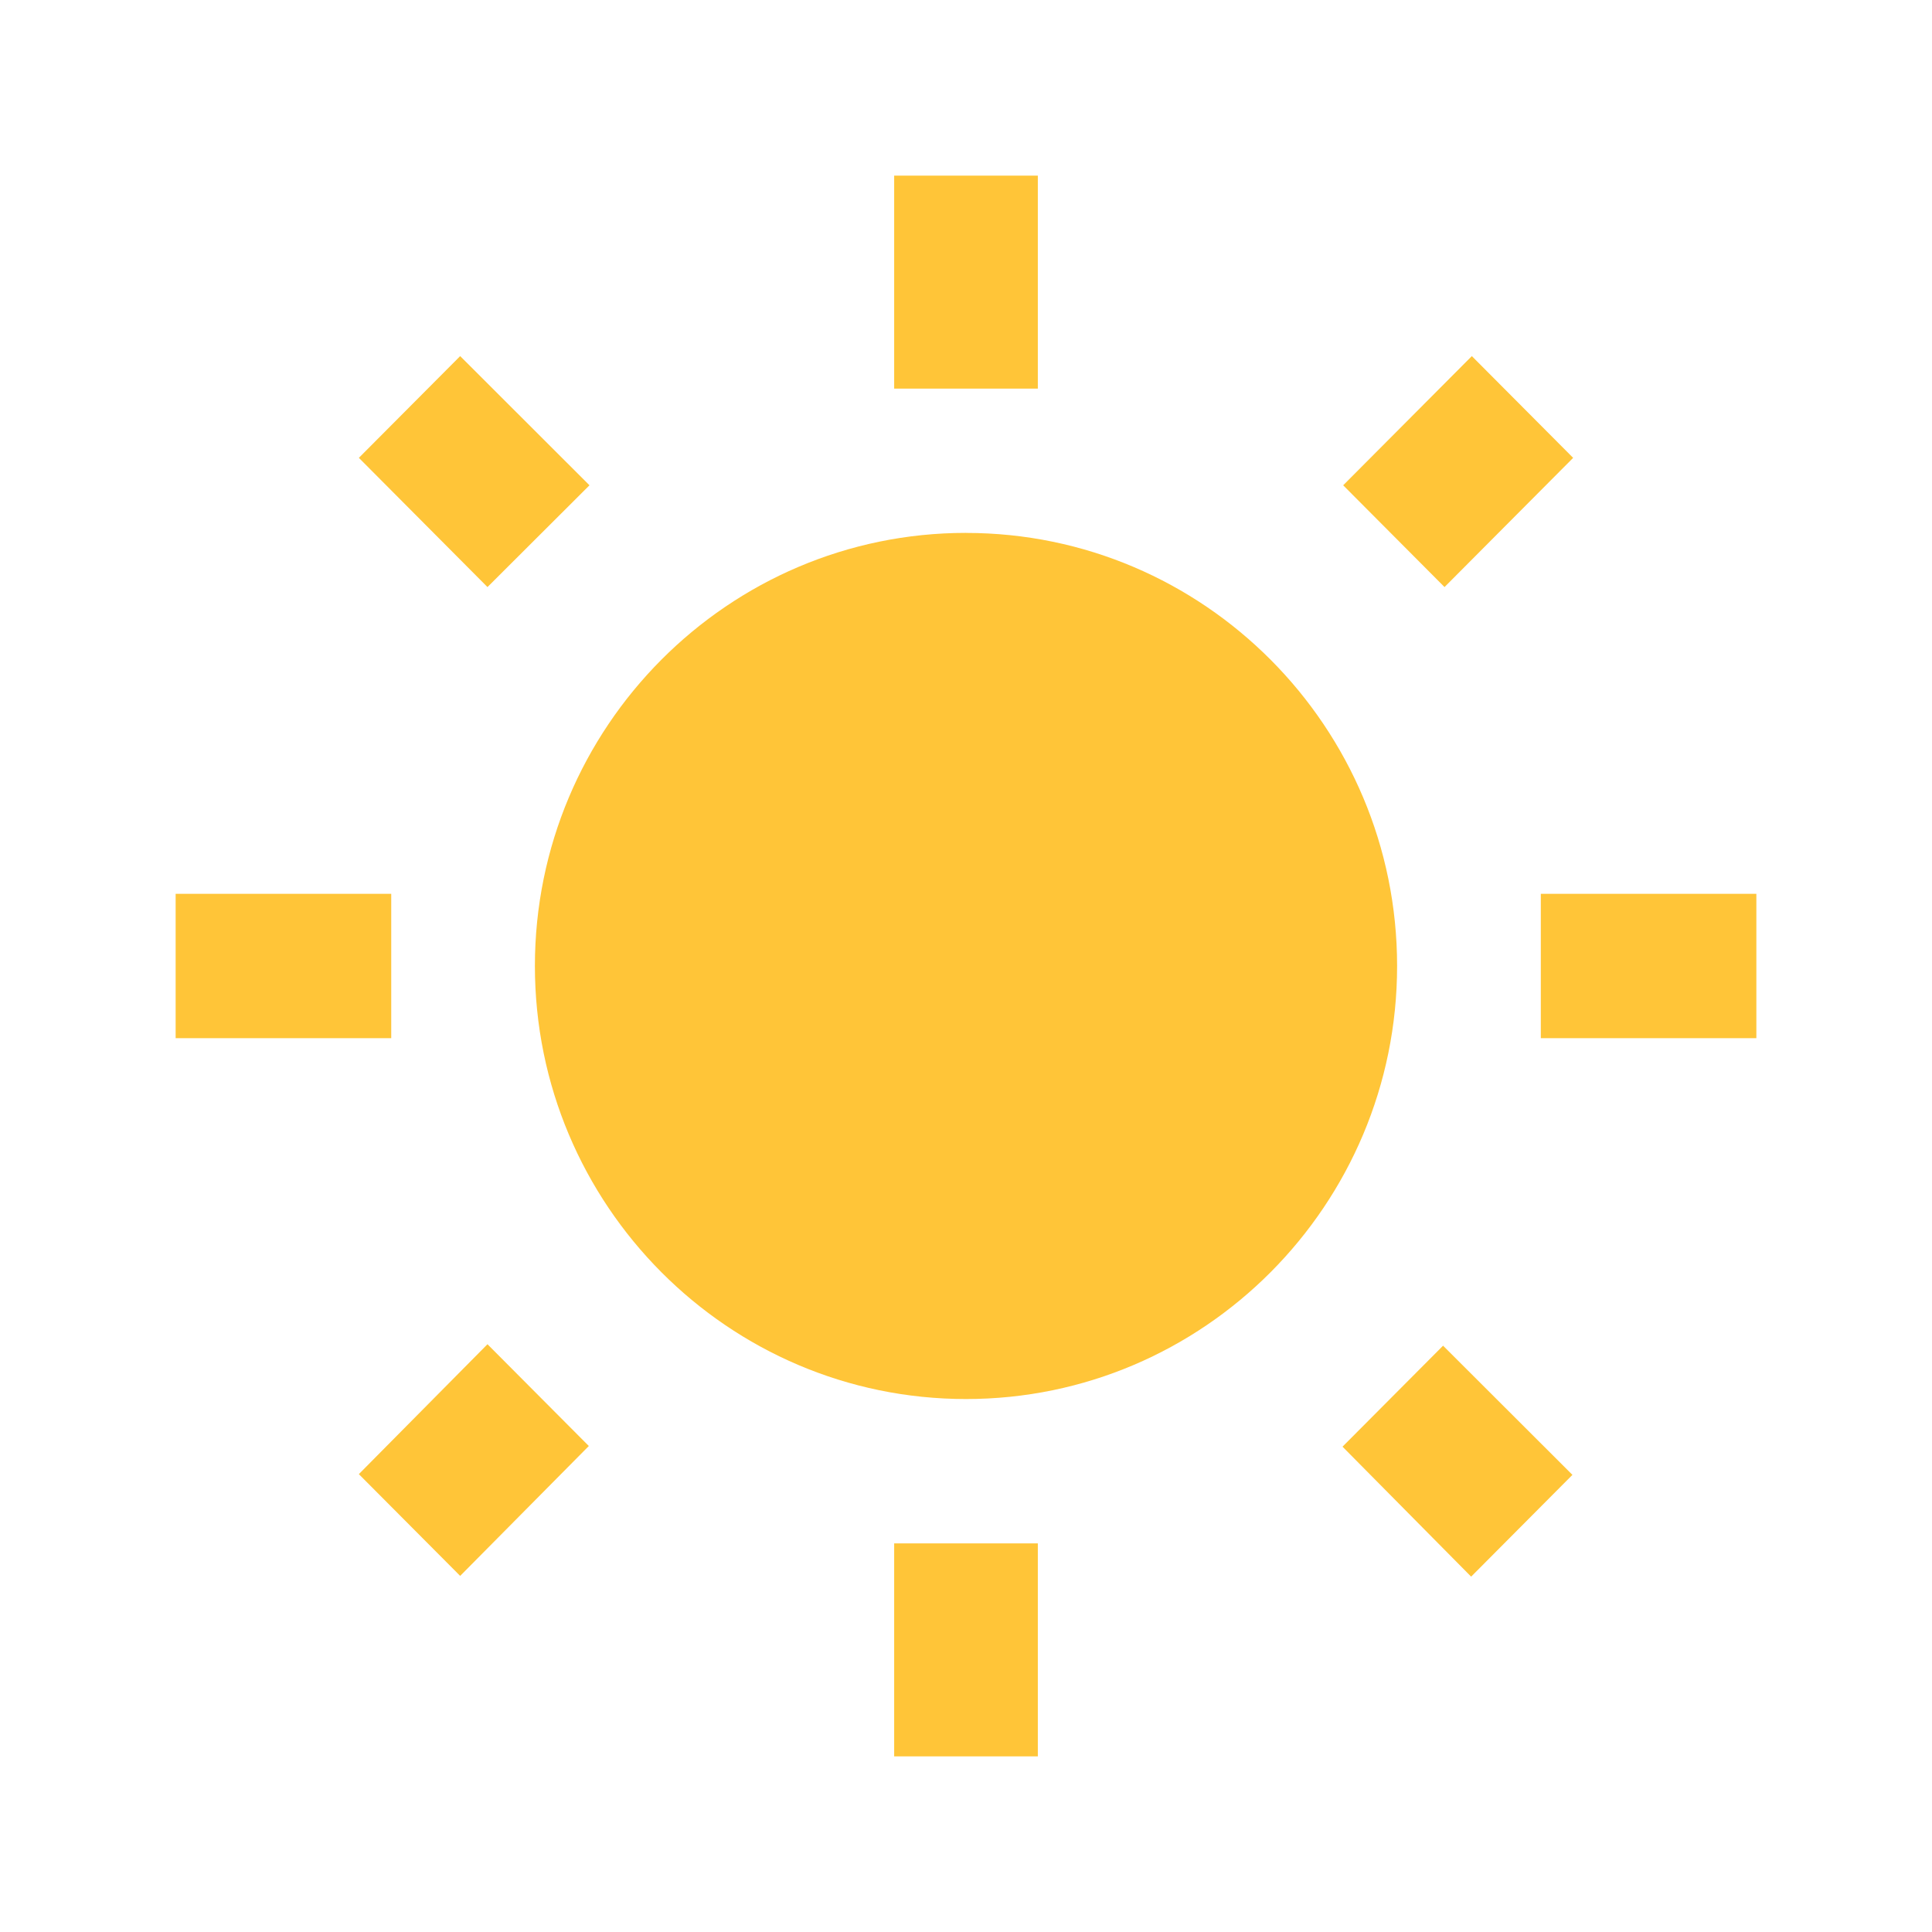 <svg t="1746976323694" class="icon" viewBox="0 0 1024 1024" version="1.1" xmlns="http://www.w3.org/2000/svg" p-id="5206" width="200" height="200"><path d="M312.436 257.21L243.898 188.742l-53.69 53.923 68.166 68.492 54.063-53.946zM207.36 473.74H93.091v76.521h114.269v-76.521zM550.074 93.091h-76.148v112.873h76.148V93.091z m283.718 149.574L780.102 188.742l-68.189 68.468 53.713 53.946 68.189-68.492z m-122.228 524.102l68.166 68.887 53.69-53.946-68.561-68.468-53.295 53.527z m105.1-293.004v76.497H930.909v-76.521h-114.269zM512 282.438c-126.045 0-228.492 102.912-228.492 229.539s102.447 229.539 228.492 229.539c126.045 0 228.492-102.912 228.492-229.539S638.045 282.461 512 282.461zM473.926 930.909h76.148v-112.873h-76.148V930.909zM190.208 781.335l53.69 53.923 68.189-68.841-53.713-53.946-68.189 68.864z" fill="#FFC538" p-id="5207"></path></svg>